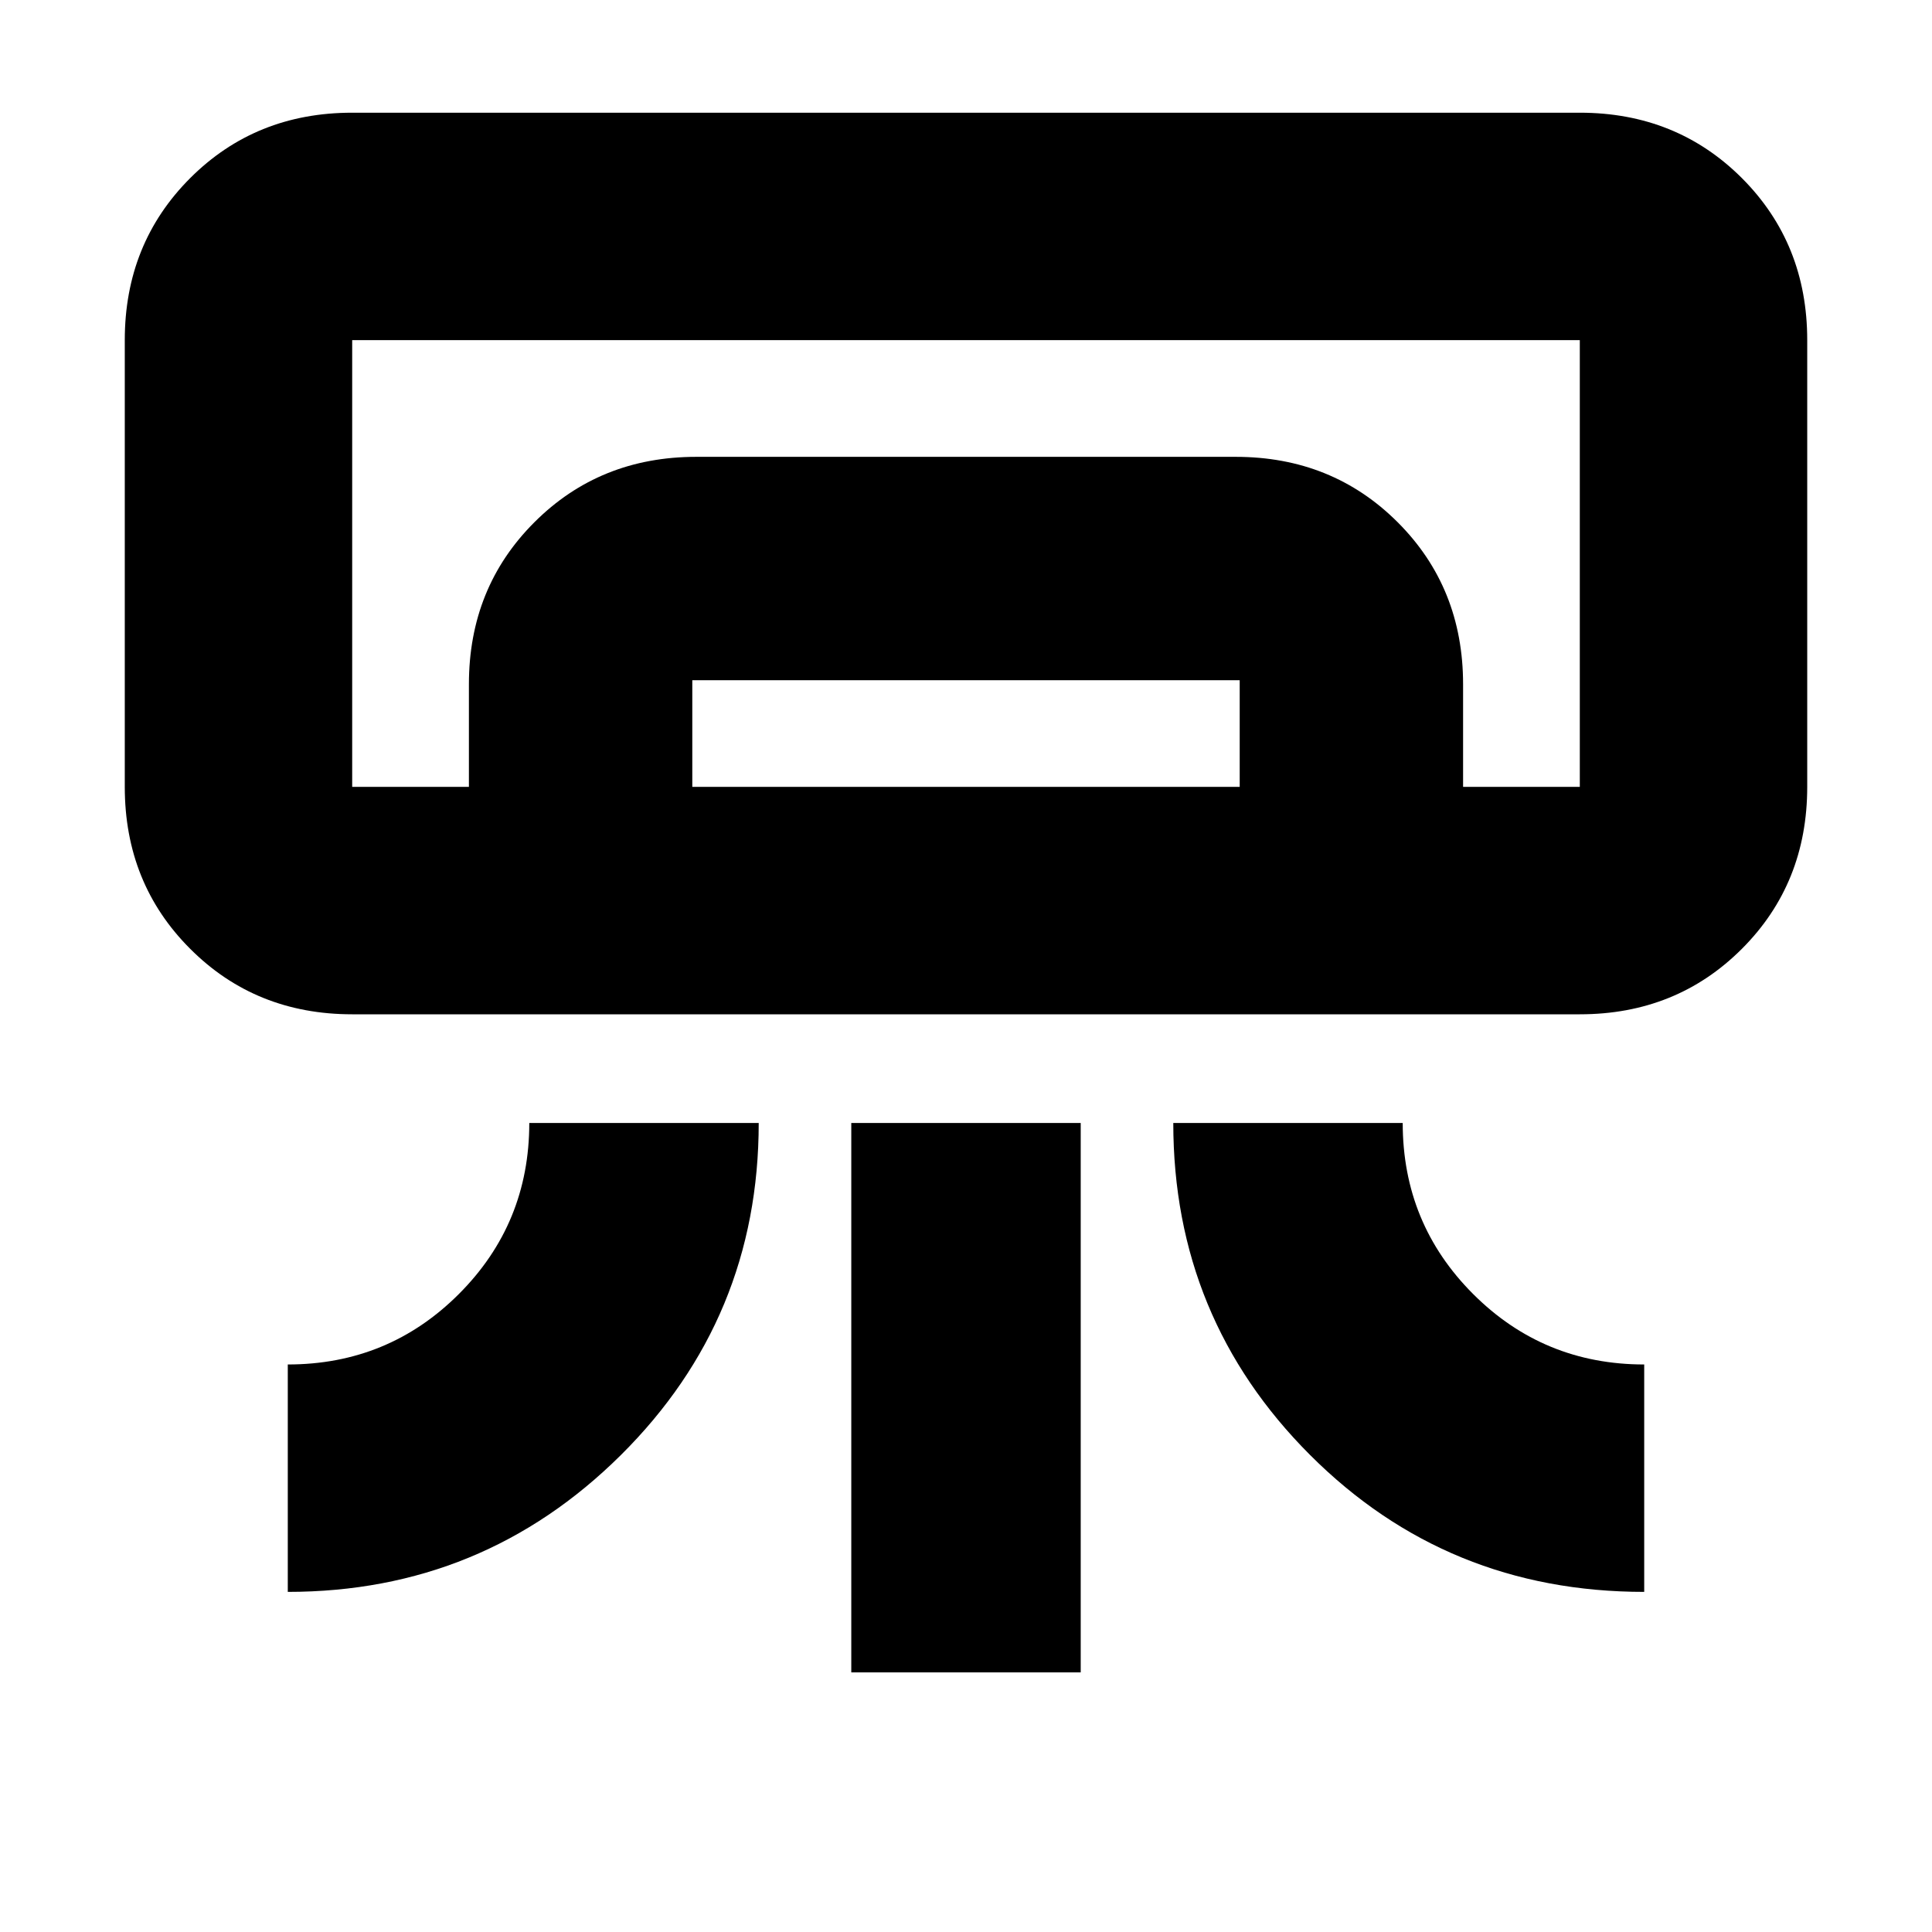 <svg xmlns="http://www.w3.org/2000/svg" height="24" width="24"><path d="M19.625 12.6H4.375q-1.2 0-2.012-.813-.813-.812-.813-2.012v-5.55q0-1.2.813-2.013.812-.812 2.012-.812h15.25q1.2 0 2.013.812.812.813.812 2.013v5.55q0 1.2-.812 2.012-.813.813-2.013.813Zm-16.05 7.175V16.95q1.25 0 2.125-.875t.875-2.125h2.85q0 2.425-1.712 4.125-1.713 1.7-4.138 1.7Zm16.85 0q-2.45 0-4.15-1.7-1.7-1.7-1.7-4.125h2.85q0 1.25.875 2.125t2.125.875Zm-9.85 1V13.95h2.85v6.825Zm9.05-11H4.375 18.175Zm-13.8 0V8.5q0-1.2.813-2.012.812-.813 2.012-.813h6.7q1.2 0 2.013.813.812.812.812 2.012v1.275H15.4V8.45H8.6v1.325Zm-1.45 0h15.25v-5.55H4.375v5.55Z"/></svg>